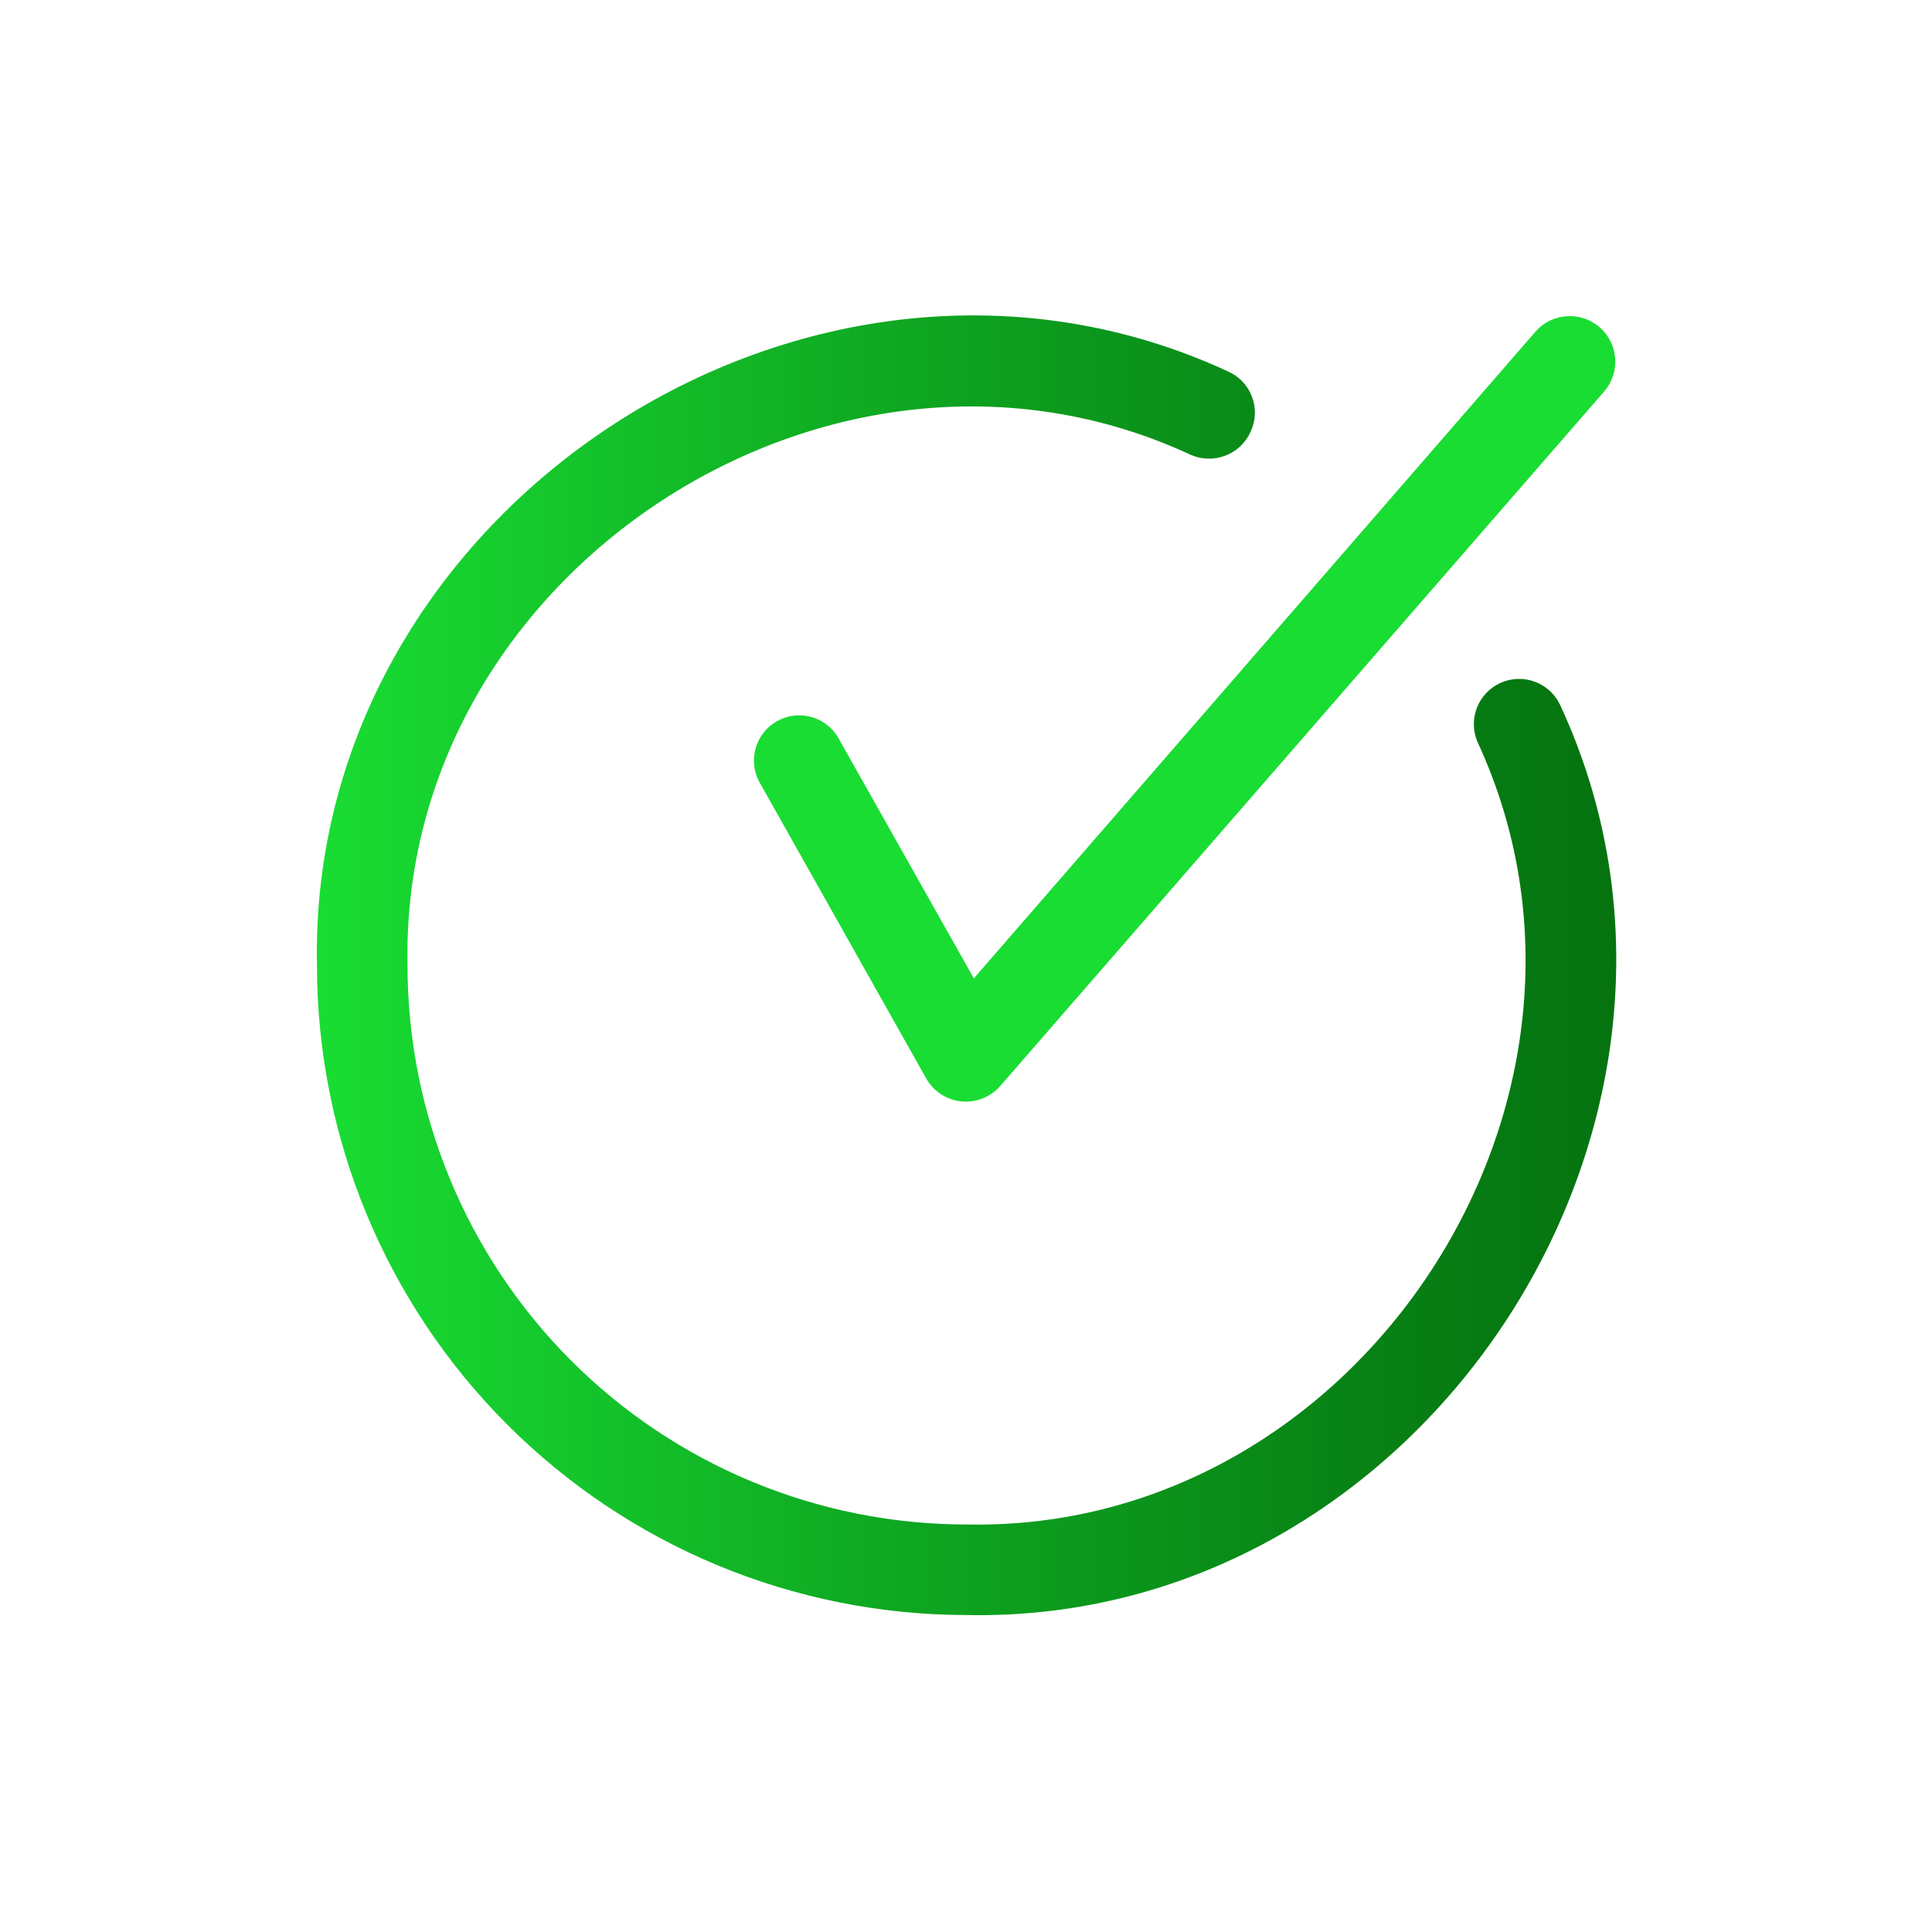 <?xml version="1.0" encoding="UTF-8" standalone="no"?> <svg width="64" height="64" viewBox="0 0 64 64" fill="none" xmlns="http://www.w3.org/2000/svg">
<path d="M51.68 23.35C51.513 22.995 51.213 22.72 50.846 22.583C50.478 22.446 50.071 22.459 49.713 22.619C49.354 22.778 49.073 23.072 48.928 23.437C48.784 23.801 48.788 24.208 48.94 24.57C54.42 36.38 45.06 50.78 32 50.5C27.095 50.495 22.392 48.544 18.924 45.076C15.456 41.607 13.505 36.905 13.5 32C13.22 18.94 27.62 9.58 39.43 15.06C39.611 15.142 39.807 15.187 40.005 15.193C40.204 15.199 40.402 15.166 40.588 15.095C40.773 15.025 40.944 14.918 41.088 14.782C41.233 14.645 41.349 14.481 41.43 14.3C41.514 14.119 41.562 13.923 41.569 13.724C41.577 13.524 41.544 13.326 41.473 13.139C41.402 12.953 41.295 12.782 41.157 12.638C41.019 12.494 40.853 12.379 40.67 12.3C26.92 5.94 10.18 16.81 10.5 32C10.508 37.7 12.775 43.164 16.806 47.194C20.836 51.224 26.3 53.492 32 53.5C47.18 53.82 58.06 37.08 51.68 23.35Z" fill="url(#paint0_linear_121:1812)"/>
<path d="M27.74 24.39C27.534 24.067 27.211 23.834 26.839 23.741C26.467 23.648 26.073 23.701 25.739 23.89C25.405 24.078 25.155 24.387 25.042 24.753C24.929 25.12 24.96 25.516 25.13 25.86L30.69 35.74C30.81 35.947 30.978 36.123 31.179 36.252C31.381 36.382 31.61 36.462 31.848 36.485C32.087 36.509 32.327 36.475 32.55 36.387C32.773 36.299 32.972 36.16 33.13 35.98L53.13 12.98C53.395 12.68 53.53 12.287 53.506 11.888C53.481 11.489 53.3 11.115 53 10.85C52.7 10.585 52.307 10.449 51.908 10.474C51.508 10.498 51.135 10.68 50.87 10.98L32.26 32.41L27.74 24.39Z" fill="url(#paint1_linear_121:1812)"/>
<defs>
<linearGradient id="paint0_linear_121:1812" x1="10.5" y1="31.98" x2="53.54" y2="31.98" gradientUnits="userSpaceOnUse">
<stop stop-color="#19DD33"/>
<stop offset="0.43" stop-color="#0FA922"/>
<stop offset="0.8" stop-color="#088215"/>
<stop offset="1" stop-color="#057310"/>
</linearGradient>
<linearGradient id="paint1_linear_121:1812" x1="736.318" y1="621.977" x2="1551.52" y2="621.977" gradientUnits="userSpaceOnUse">
<stop stop-color="#19DD33"/>
<stop offset="0.43" stop-color="#0FA922"/>
<stop offset="0.8" stop-color="#088215"/>
<stop offset="1" stop-color="#057310"/>
</linearGradient>
</defs>
</svg>

